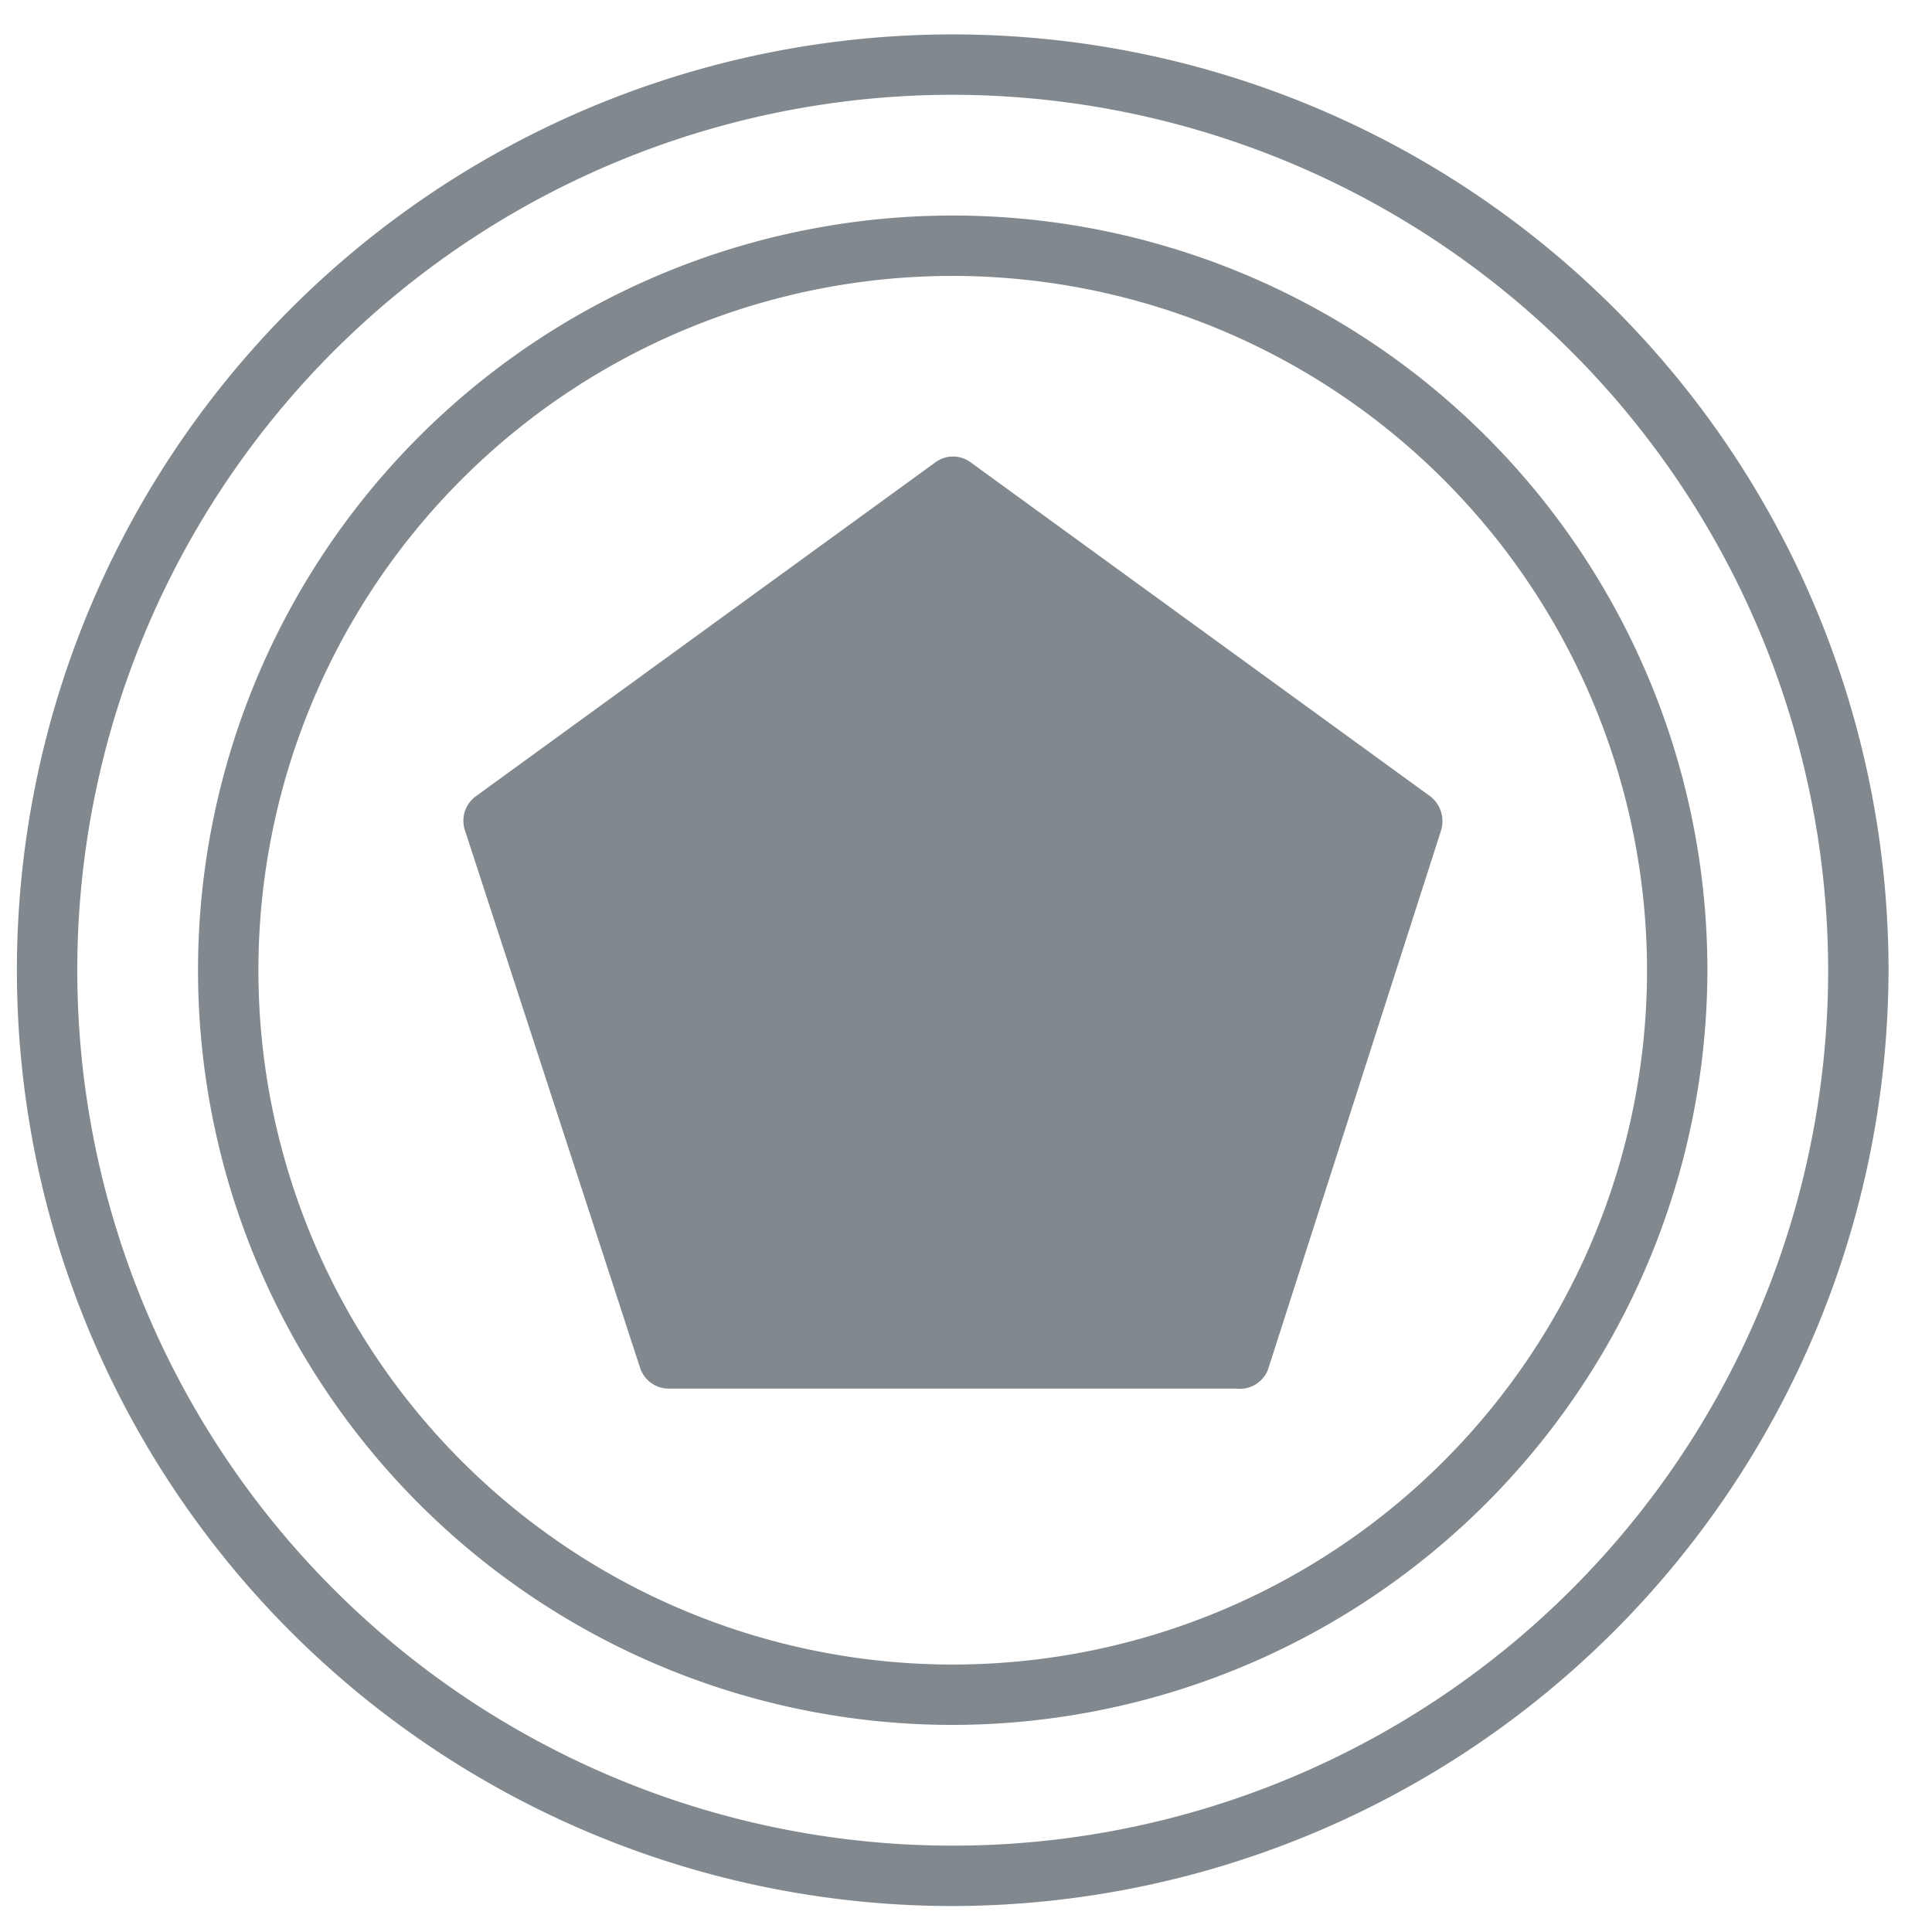 <svg xmlns="http://www.w3.org/2000/svg" viewBox="0 0 32 32"><defs><style>.b5132e4e-0615-439a-adb2-cced54e2f81c{fill:#81888e;}</style></defs><g id="e201d12f-b2f3-4f1b-b2cf-78c6a76a73ad" data-name="multiple-3"><path id="e9753a58-f500-474a-a1be-d5a2c86d6b2d" data-name="icons09" class="b5132e4e-0615-439a-adb2-cced54e2f81c" d="M15.78,31.57a15.5,15.5,0,1,1,15.5-15.5A15.53,15.53,0,0,1,15.78,31.57Zm0-30a14.5,14.5,0,1,0,14.5,14.5A14.52,14.52,0,0,0,15.78,1.57Zm0,27a12.5,12.5,0,1,1,12.5-12.5A12.52,12.52,0,0,1,15.78,28.57Zm0-24a11.5,11.5,0,1,0,11.5,11.5A11.51,11.51,0,0,0,15.78,4.57ZM20.48,23h-9.4a.5.5,0,0,1-.48-.35L7.7,13.75a.5.5,0,0,1,.18-.56l7.61-5.53a.49.49,0,0,1,.59,0l7.61,5.53a.52.52,0,0,1,.18.56L21,22.69A.5.5,0,0,1,20.48,23Z"/></g></svg>